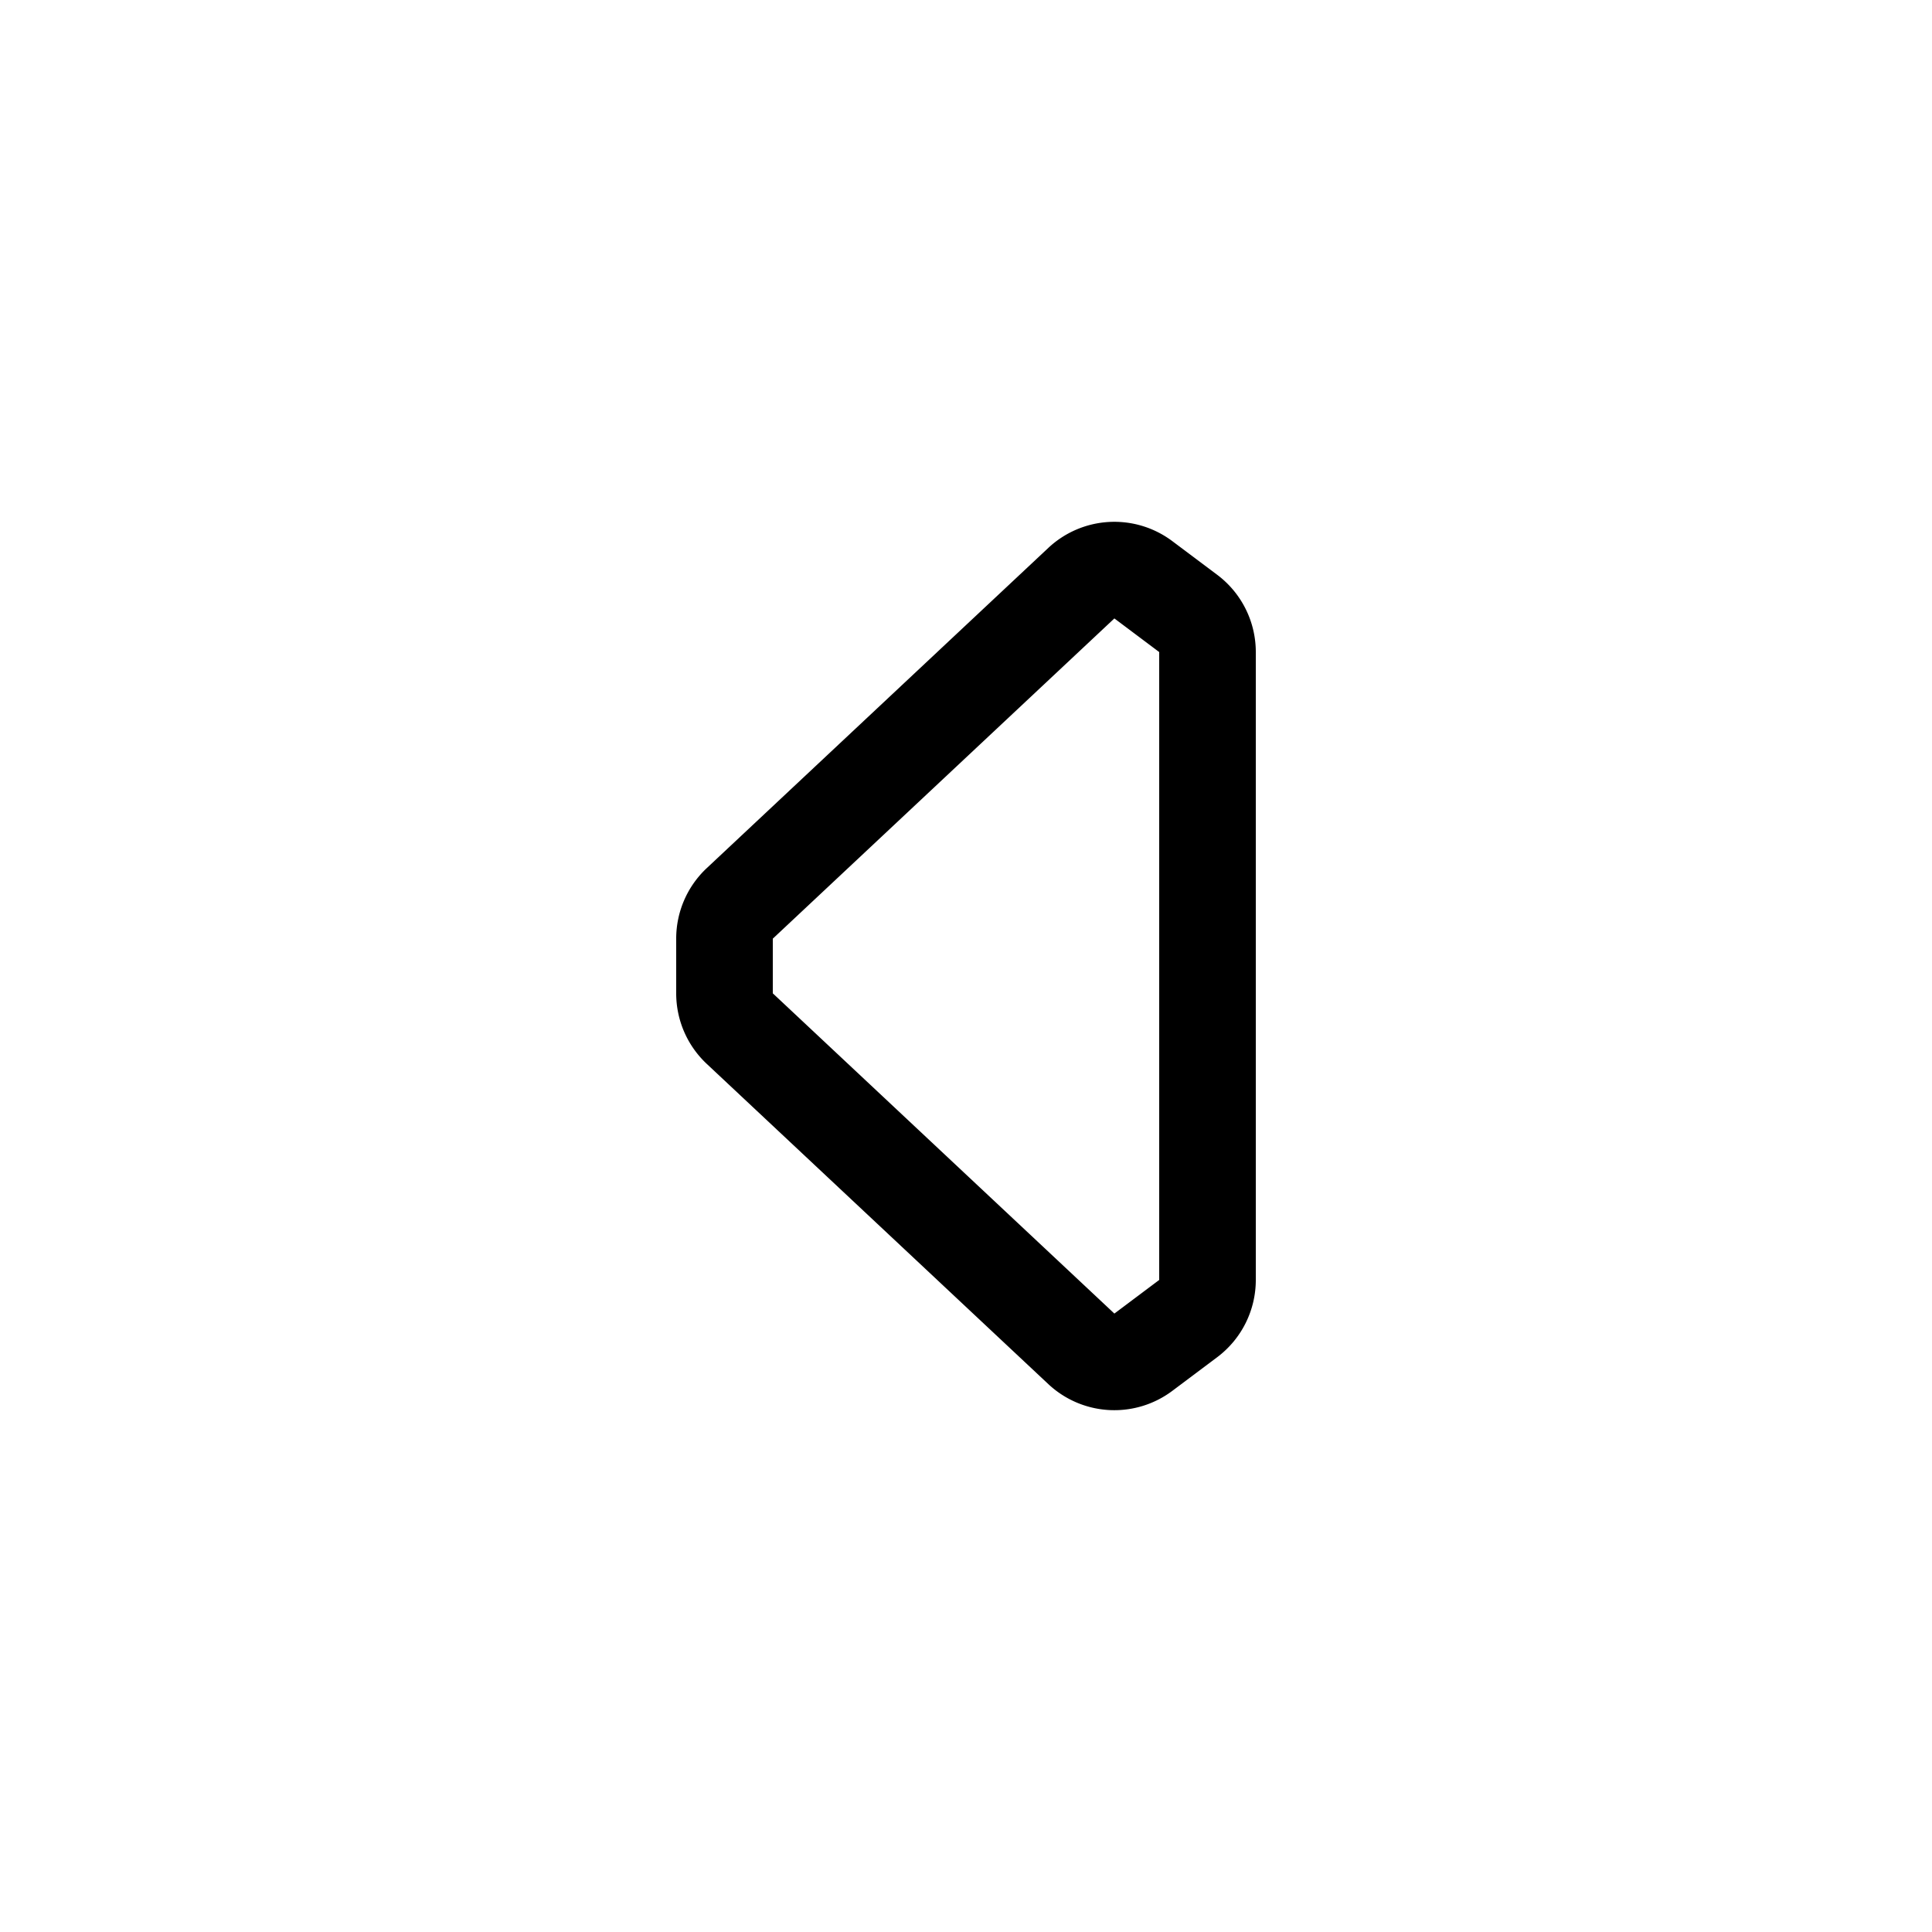 <svg xmlns="http://www.w3.org/2000/svg" width="20" height="20" viewBox="0 0 20 20"><path d="M10.852 5.672a1 1 0 0 1 1.284-.07l.464.348a1 1 0 0 1 .4.8v6.5a1 1 0 0 1-.4.8l-.464.348a1 1 0 0 1-1.284-.07l-3.536-3.315a1 1 0 0 1-.316-.73v-.566a1 1 0 0 1 .316-.73l3.536-3.315zM12 6.75l-.464-.348L8 9.717v.566l3.536 3.315.464-.348v-6.5z"/></svg>